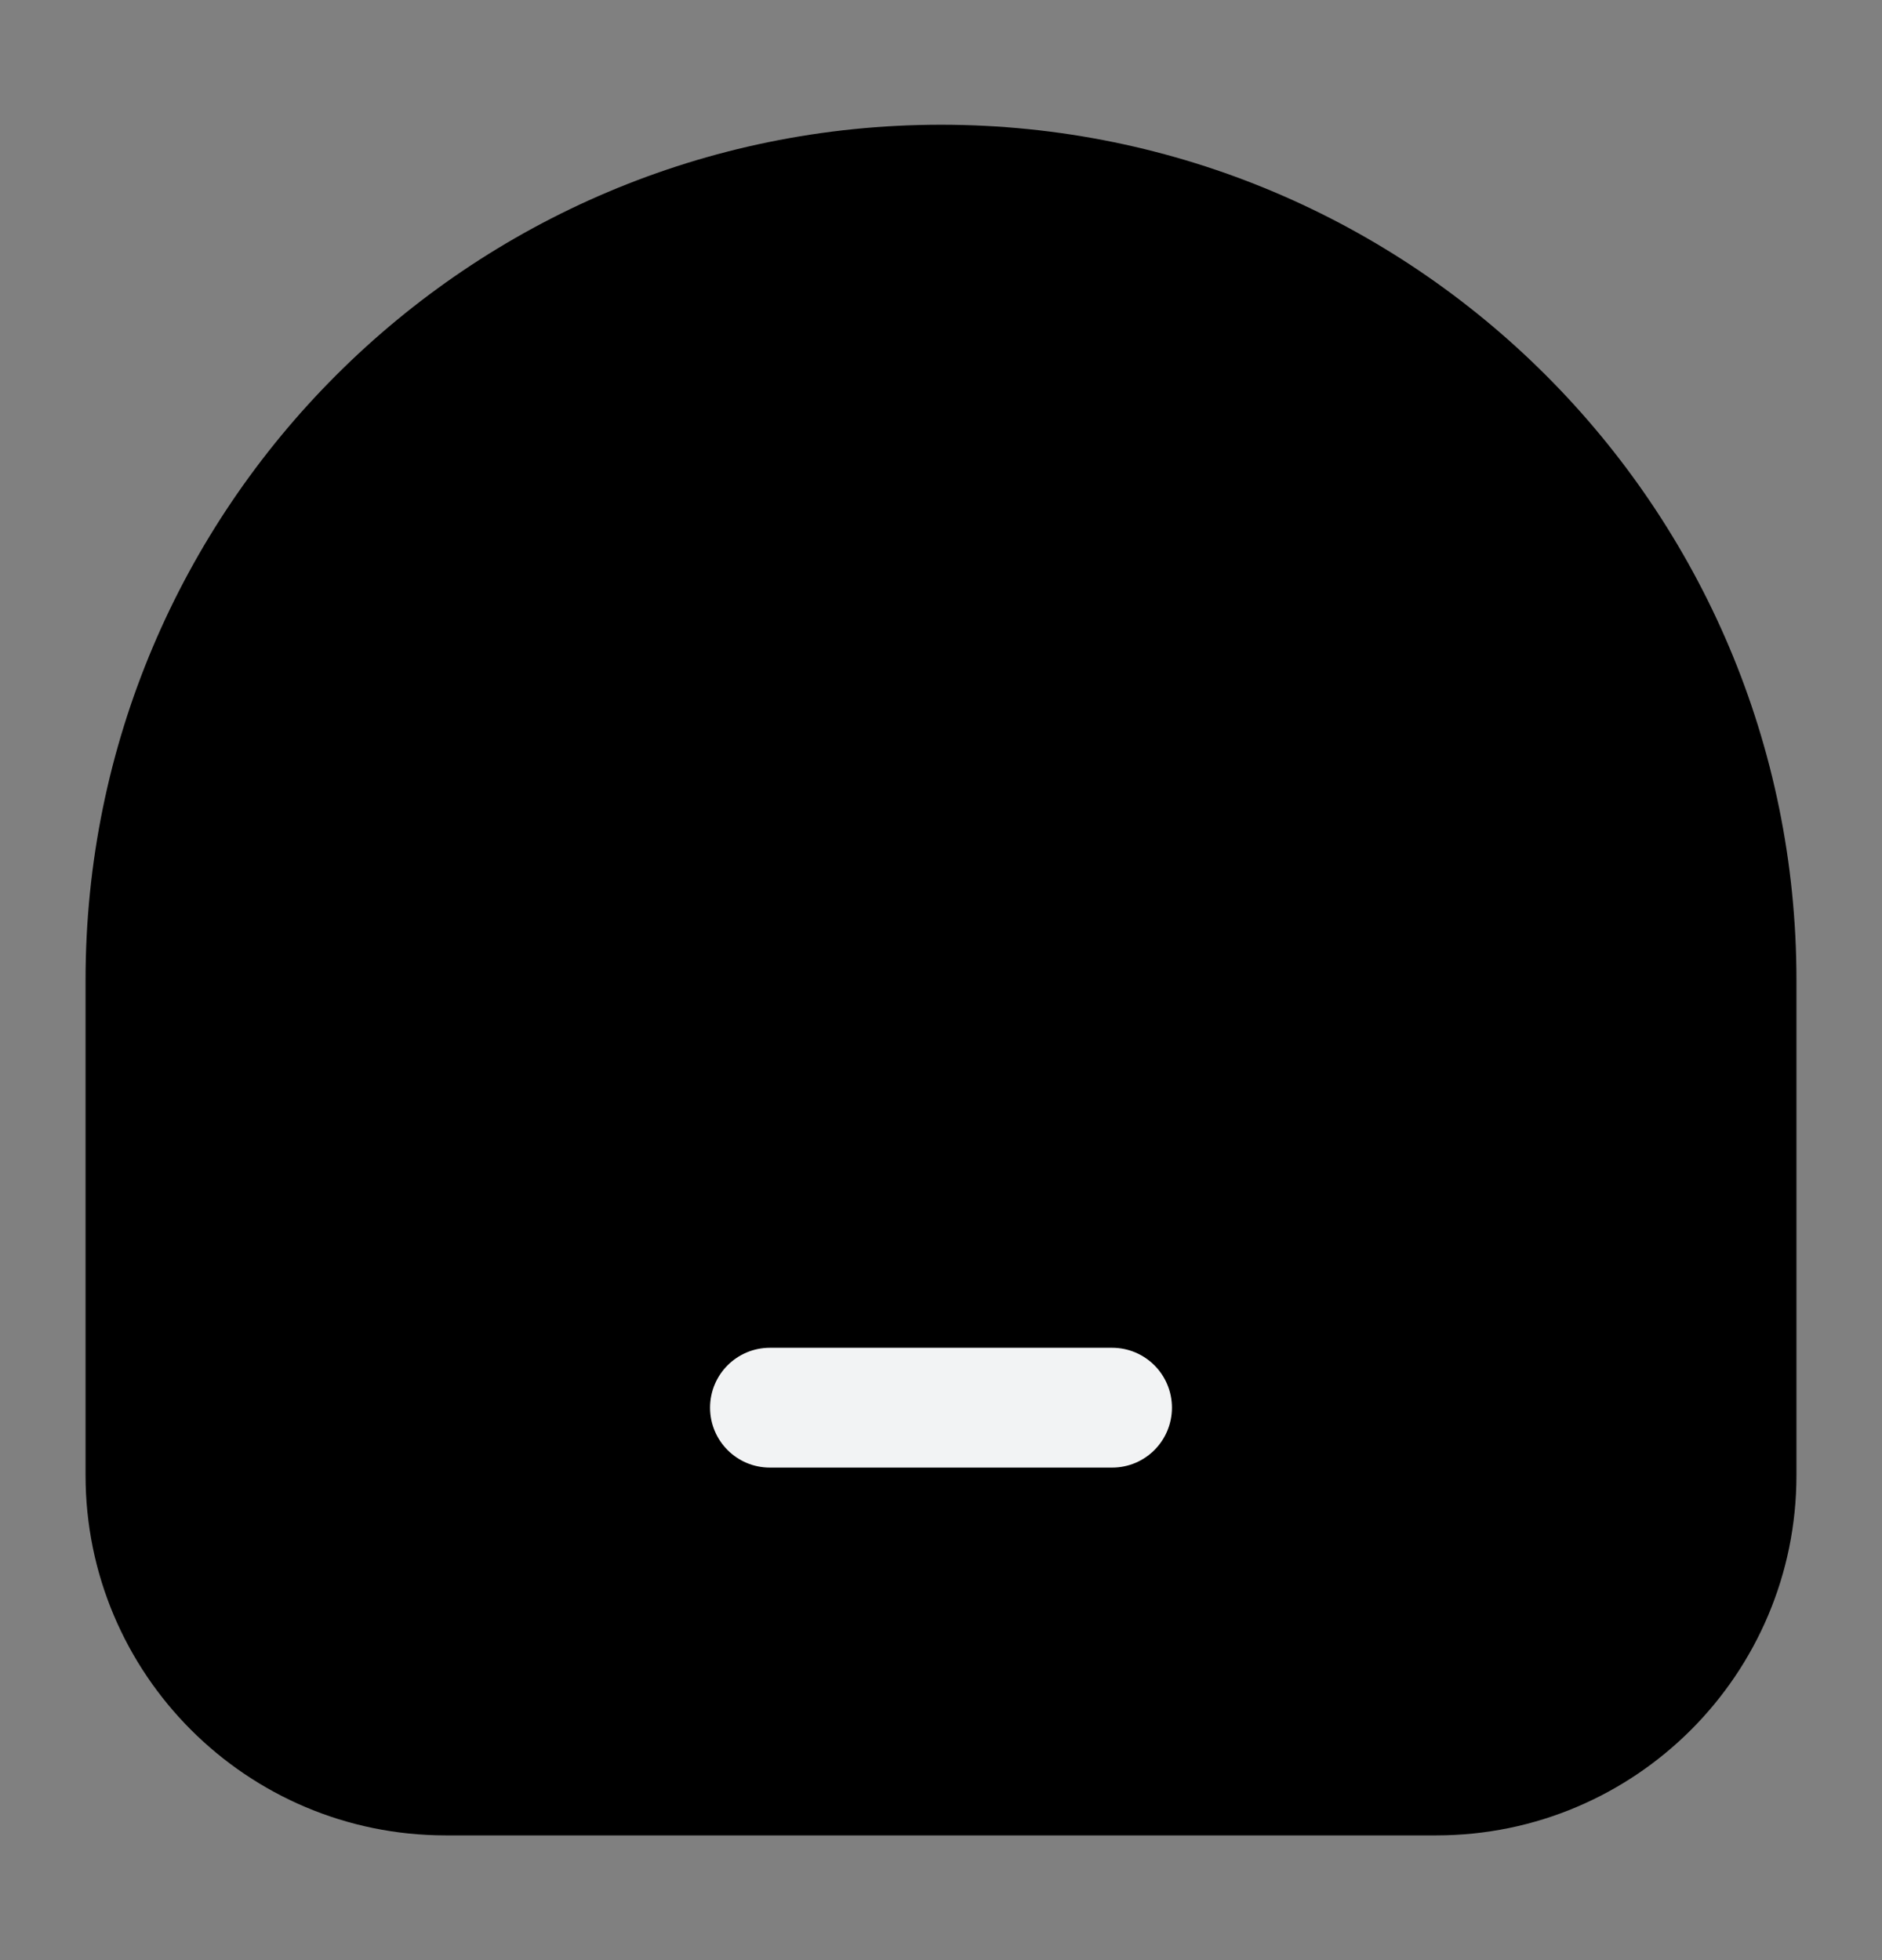 <svg width="24" height="25" viewBox="0 0 24 25" fill="currentColor" xmlns="http://www.w3.org/2000/svg">
<rect x="0" y="0" width="24" height="25" fill="#808080" stroke="none"/>
<path d="M1.091 12.5C1.091 6.475 5.975 1.591 12 1.591C18.025 1.591 22.909 6.475 22.909 12.5V18.816C22.909 21.352 20.853 23.409 18.316 23.409H5.684C3.147 23.409 1.091 21.352 1.091 18.816V12.5Z" />
<path fill-rule="evenodd" clip-rule="evenodd" d="M9.055 17.954C9.055 17.532 9.396 17.19 9.818 17.19H14.182C14.604 17.19 14.945 17.532 14.945 17.954C14.945 18.376 14.604 18.718 14.182 18.718H9.818C9.396 18.718 9.055 18.376 9.055 17.954Z" fill="#F2F3F4"/>
</svg>
